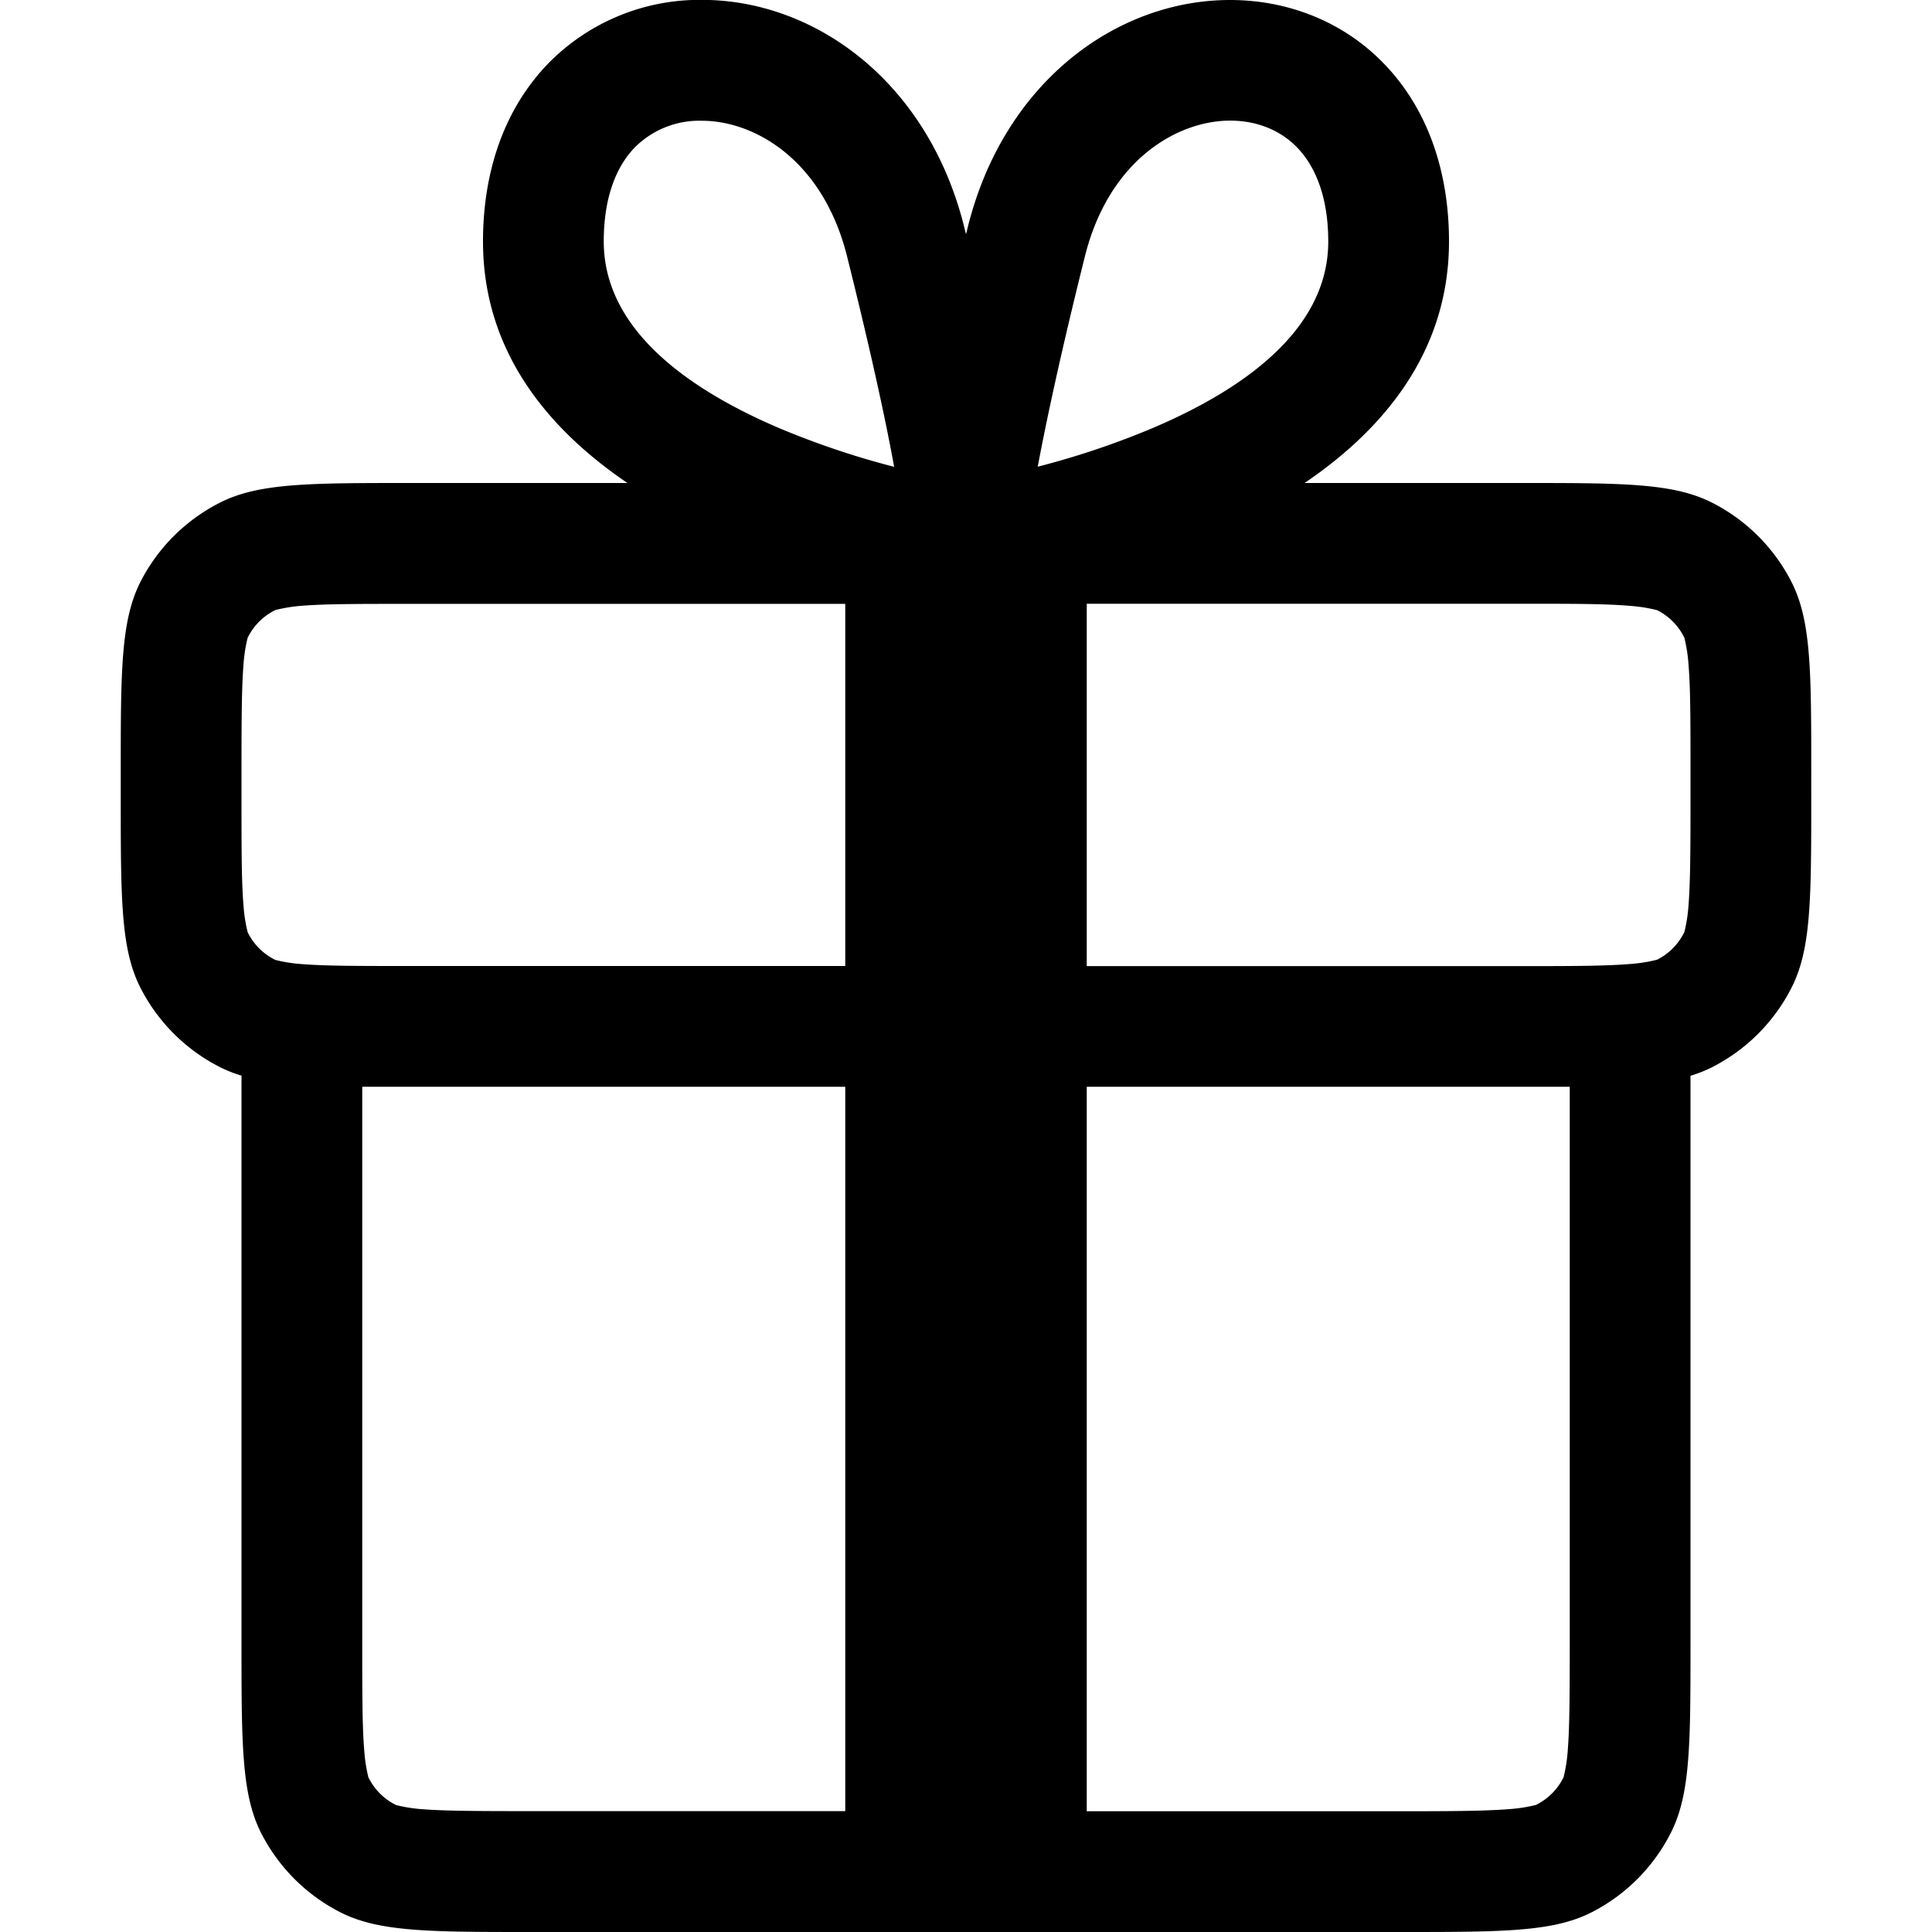 <svg xmlns="http://www.w3.org/2000/svg" viewBox="0 0 16 16" fill="none">
  <path fill="#000" fill-rule="evenodd"
    d="M5.196 4C4.558 3.567 4 2.926 4 2c0-.607.192-1.115.54-1.474a1.754 1.754 0 0 1 1.273-.527c.937 0 1.872.678 2.172 1.88L8 1.94l.015-.06C8.315.677 9.25 0 10.187 0c.466 0 .929.17 1.274.527C11.808.885 12 1.393 12 2c0 .926-.558 1.567-1.196 2H12.6c.84 0 1.26 0 1.581.164a1.5 1.5 0 0 1 .655.655C15 5.14 15 5.56 15 6.4v.2c0 .84 0 1.26-.164 1.581a1.5 1.5 0 0 1-.655.656 1.097 1.097 0 0 1-.181.072V13.6c0 .84 0 1.26-.164 1.581a1.5 1.5 0 0 1-.655.656c-.32.163-.74.163-1.581.163H4.4c-.84 0-1.26 0-1.581-.163a1.5 1.5 0 0 1-.656-.656C2 14.861 2 14.441 2 13.601V8.908a1.095 1.095 0 0 1-.181-.072 1.5 1.5 0 0 1-.656-.656C1 7.861 1 7.441 1 6.601v-.2c0-.84 0-1.26.163-1.582a1.5 1.5 0 0 1 .656-.655C2.139 4 2.559 4 3.4 4h1.796Zm5.546-2.779c.137.142.258.385.258.78 0 .666-.586 1.173-1.447 1.541a6.84 6.84 0 0 1-.959.323c.07-.372.188-.93.391-1.743.2-.798.765-1.123 1.203-1.123.221 0 .415.079.554.222ZM7 5.001H3.4c-.437 0-.704 0-.904.016a1.281 1.281 0 0 0-.215.035.5.5 0 0 0-.226.222l-.004.007a1.282 1.282 0 0 0-.034.215c-.016.2-.017.468-.017.904v.2c0 .437 0 .704.017.904a1.282 1.282 0 0 0 .034.216.5.5 0 0 0 .23.23 1.281 1.281 0 0 0 .215.034C2.696 8 2.963 8 3.4 8H7V5Zm2 0v3h3.6c.437 0 .704-.001.904-.018a1.281 1.281 0 0 0 .215-.034l.008-.003a.5.5 0 0 0 .218-.219l.004-.007a1.29 1.29 0 0 0 .034-.215c.016-.2.017-.468.017-.905v-.2c0-.436 0-.704-.017-.903a1.29 1.29 0 0 0-.034-.216l-.004-.008a.5.5 0 0 0-.218-.218l-.004-.002-.004-.001a1.281 1.281 0 0 0-.215-.034C13.304 5 13.036 5 12.6 5H9ZM7 9H3v4.6c0 .436 0 .703.017.903a1.281 1.281 0 0 0 .034.216.5.5 0 0 0 .23.23 1.29 1.29 0 0 0 .215.034c.2.015.467.016.904.016H7V9Zm2 6h2.6c.437 0 .704-.002.904-.018a1.29 1.29 0 0 0 .215-.034.5.5 0 0 0 .226-.222l.004-.008a1.29 1.29 0 0 0 .034-.215c.016-.2.017-.467.017-.904V9H9v6ZM5 2c0-.395.12-.638.258-.78A.755.755 0 0 1 5.812 1c.438 0 1.003.325 1.203 1.123.203.813.322 1.37.39 1.743a6.84 6.84 0 0 1-.958-.323C5.586 3.174 5 2.667 5 2Z"
    clip-rule="evenodd" />
</svg>